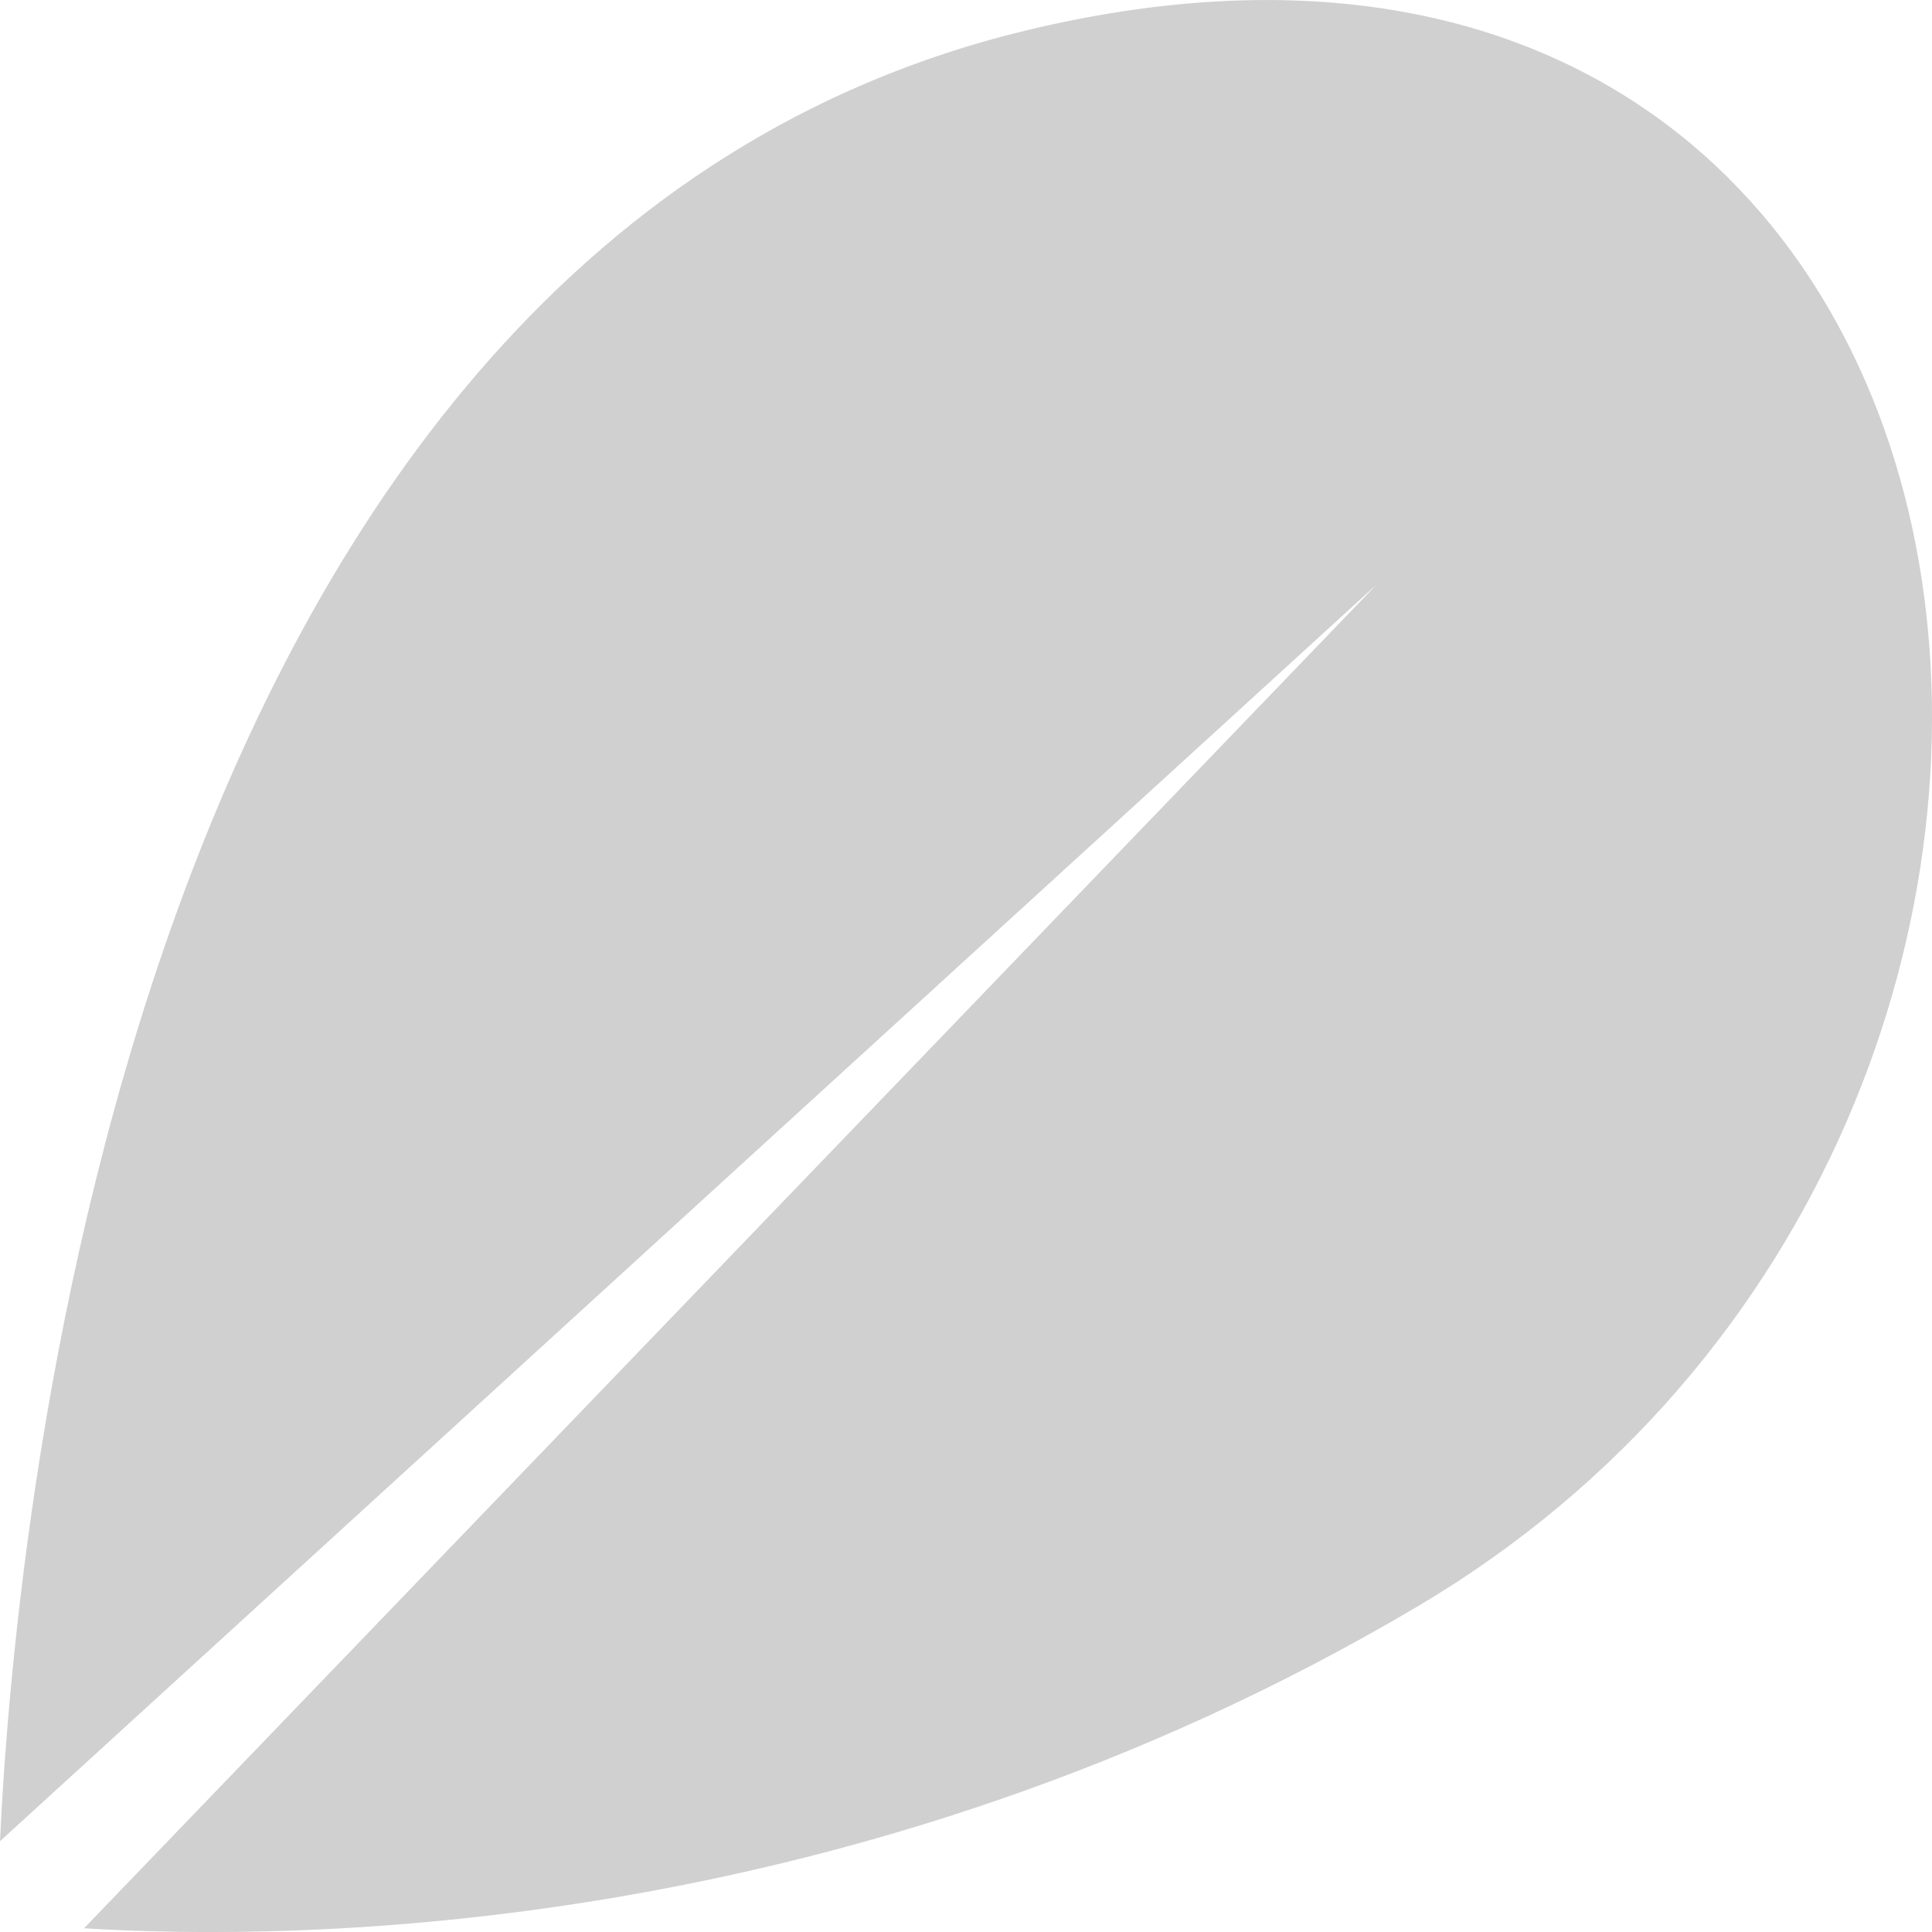 <?xml version="1.0" encoding="utf-8"?>
<!-- Generator: Adobe Illustrator 17.0.2, SVG Export Plug-In . SVG Version: 6.00 Build 0)  -->
<!DOCTYPE svg PUBLIC "-//W3C//DTD SVG 1.1//EN" "http://www.w3.org/Graphics/SVG/1.1/DTD/svg11.dtd">
<svg version="1.1" id="kochabo-leaf" xmlns="http://www.w3.org/2000/svg" xmlns:xlink="http://www.w3.org/1999/xlink" x="0px"
	 y="0px" width="14px" height="14px" viewBox="-8.5 23.5 14 14" enable-background="new -8.5 23.5 14 14" xml:space="preserve">
<g>
	<path fill="#D0D0D0" d="M-1.058,23.719C-7.537,25.274-8.389,34.451-8.5,36.842l9.974-9.105l-9.365,9.736
		c1.523,0.095,5.597,0.074,9.663-2.332C7.709,31.628,6.402,21.927-1.058,23.719z"/>
</g>
</svg>
